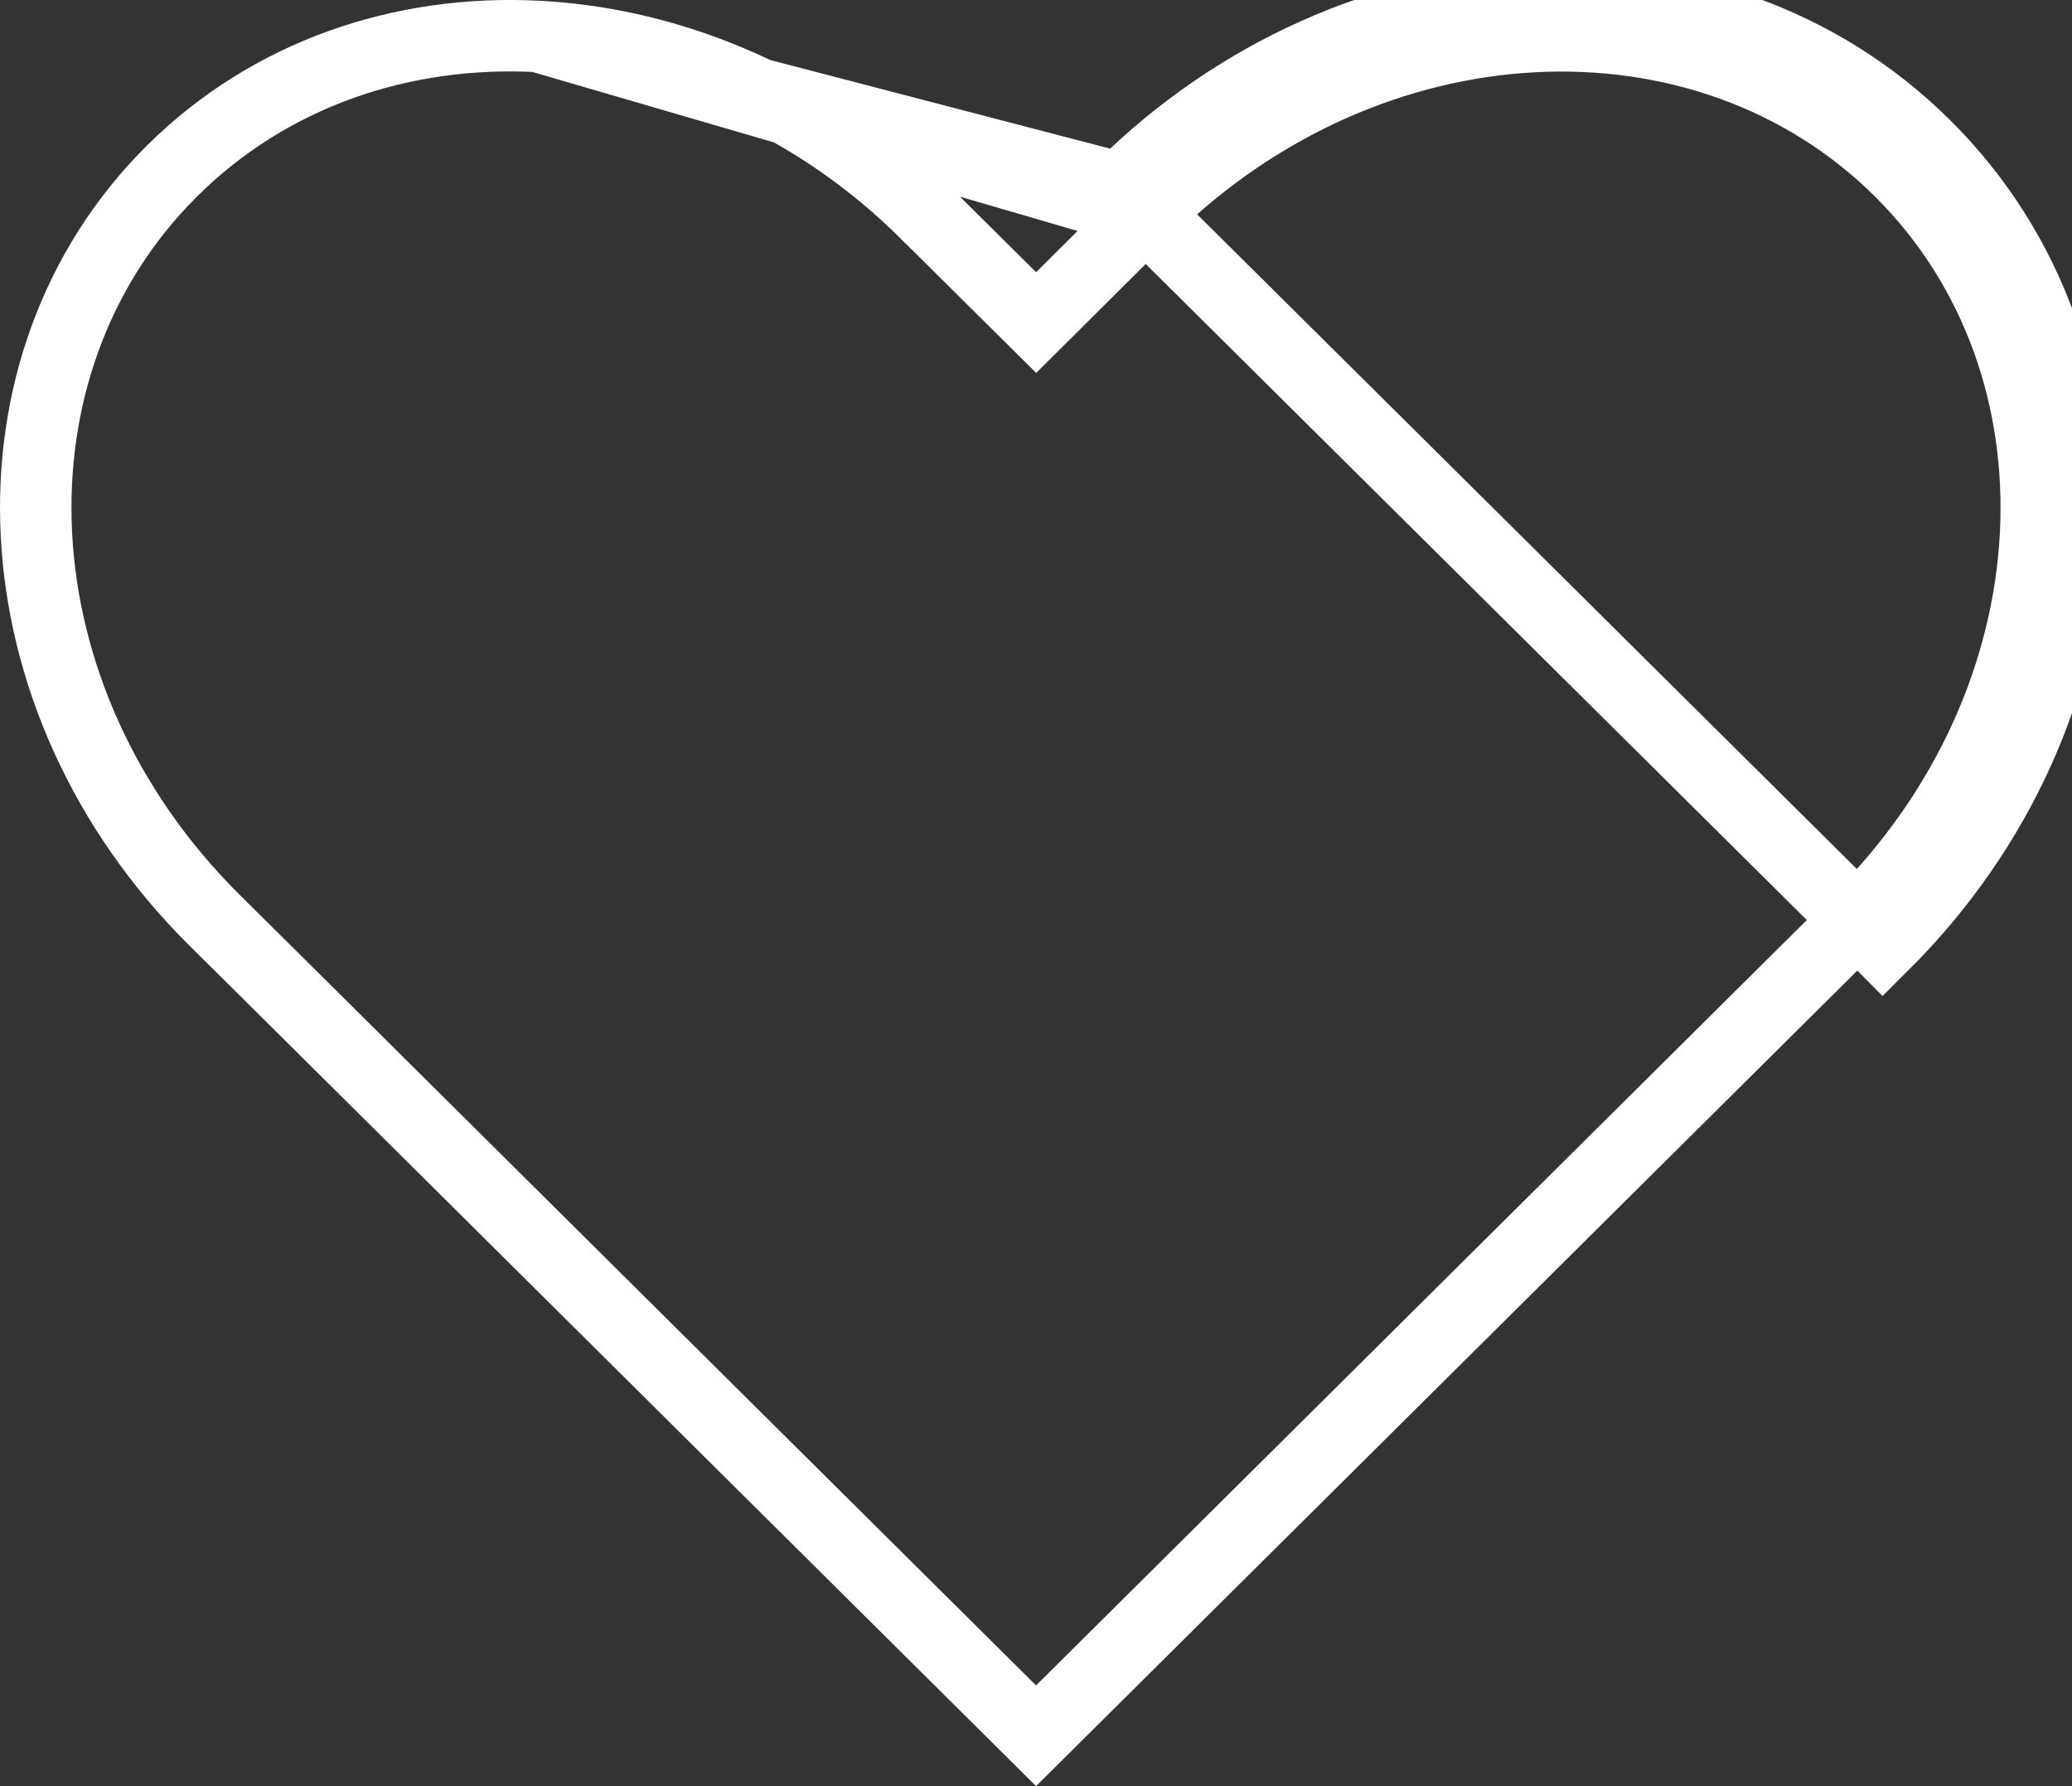 <svg width="29" height="25" viewBox="0 0 29 25" fill="none" xmlns="http://www.w3.org/2000/svg">
<rect x="0" y="0" width="29" height="25" fill="#333333" stroke="none"/>
<path id="Vector" d="M7.533 0.51L7.533 0.51C5.624 0.41 3.773 1.036 2.406 2.395C-0.317 5.1 -0.125 9.774 3.001 12.878C3.001 12.878 3.001 12.878 3.001 12.878L4.181 14.048L4.181 14.048L14.501 24.295L24.819 14.048L24.819 14.048L25.998 12.878L25.999 12.878M7.533 0.51L15.683 2.635C18.969 -0.63 23.992 -0.896 26.946 2.04C29.901 4.976 29.637 9.968 26.351 13.233L25.999 12.878M7.533 0.51C9.446 0.611 11.408 1.441 12.964 2.99L12.965 2.99L14.149 4.165L14.502 4.515L14.854 4.165L16.035 2.99M7.533 0.51L16.035 2.99M25.999 12.878C29.125 9.772 29.317 5.1 26.594 2.395C23.869 -0.313 19.163 -0.117 16.035 2.99C16.035 2.99 16.035 2.99 16.035 2.99M25.999 12.878L16.035 2.99" stroke="white"/>
</svg>
